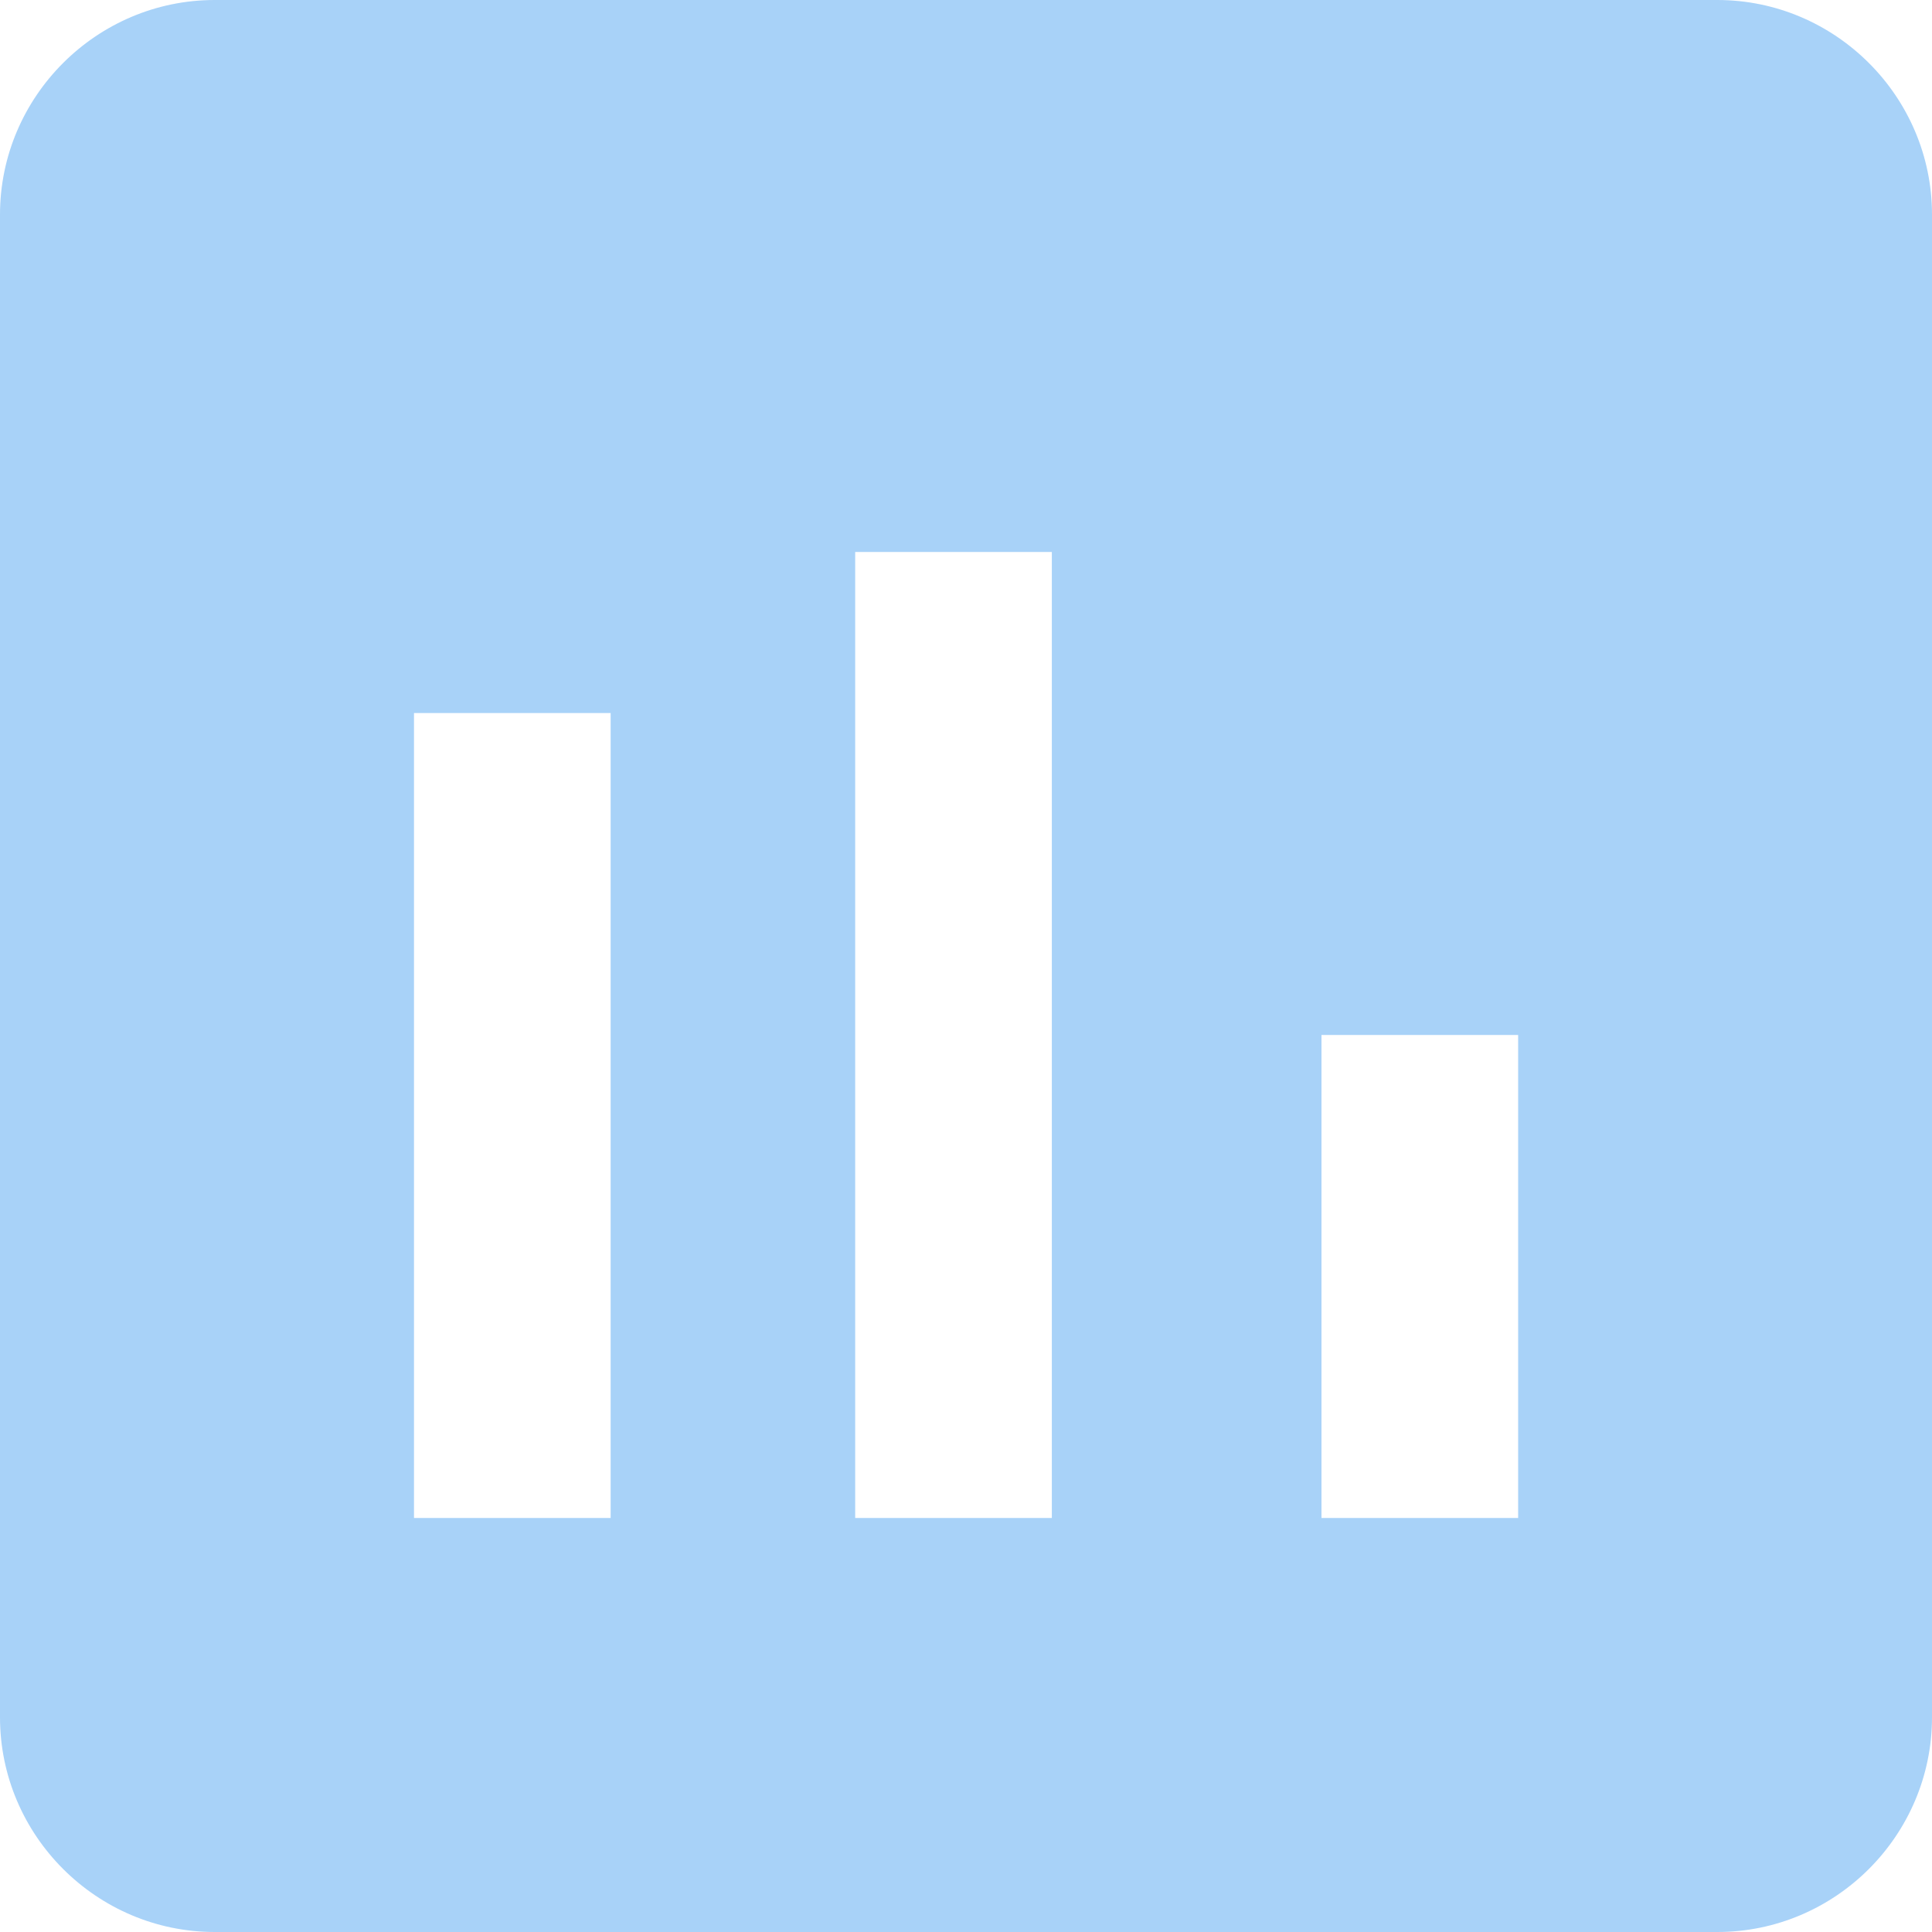 <svg width="14" height="14" viewBox="0 0 14 14" fill="none" xmlns="http://www.w3.org/2000/svg">
<path fill-rule="evenodd" clip-rule="evenodd" d="M9.576 11H11.001V7.5H9.576V11ZM6.197 11H7.622V4H6.197V11ZM3 11H4.425V5.167H3V11ZM12.444 -0H1.556C0.7 -0 0 0.7 0 1.555V12.444C0 13.3 0.7 14 1.556 14H12.444C13.3 14 14 13.3 14 12.444V1.555C14 0.7 13.3 -0 12.444 -0Z" fill="#A8D2F8"/>
</svg>
